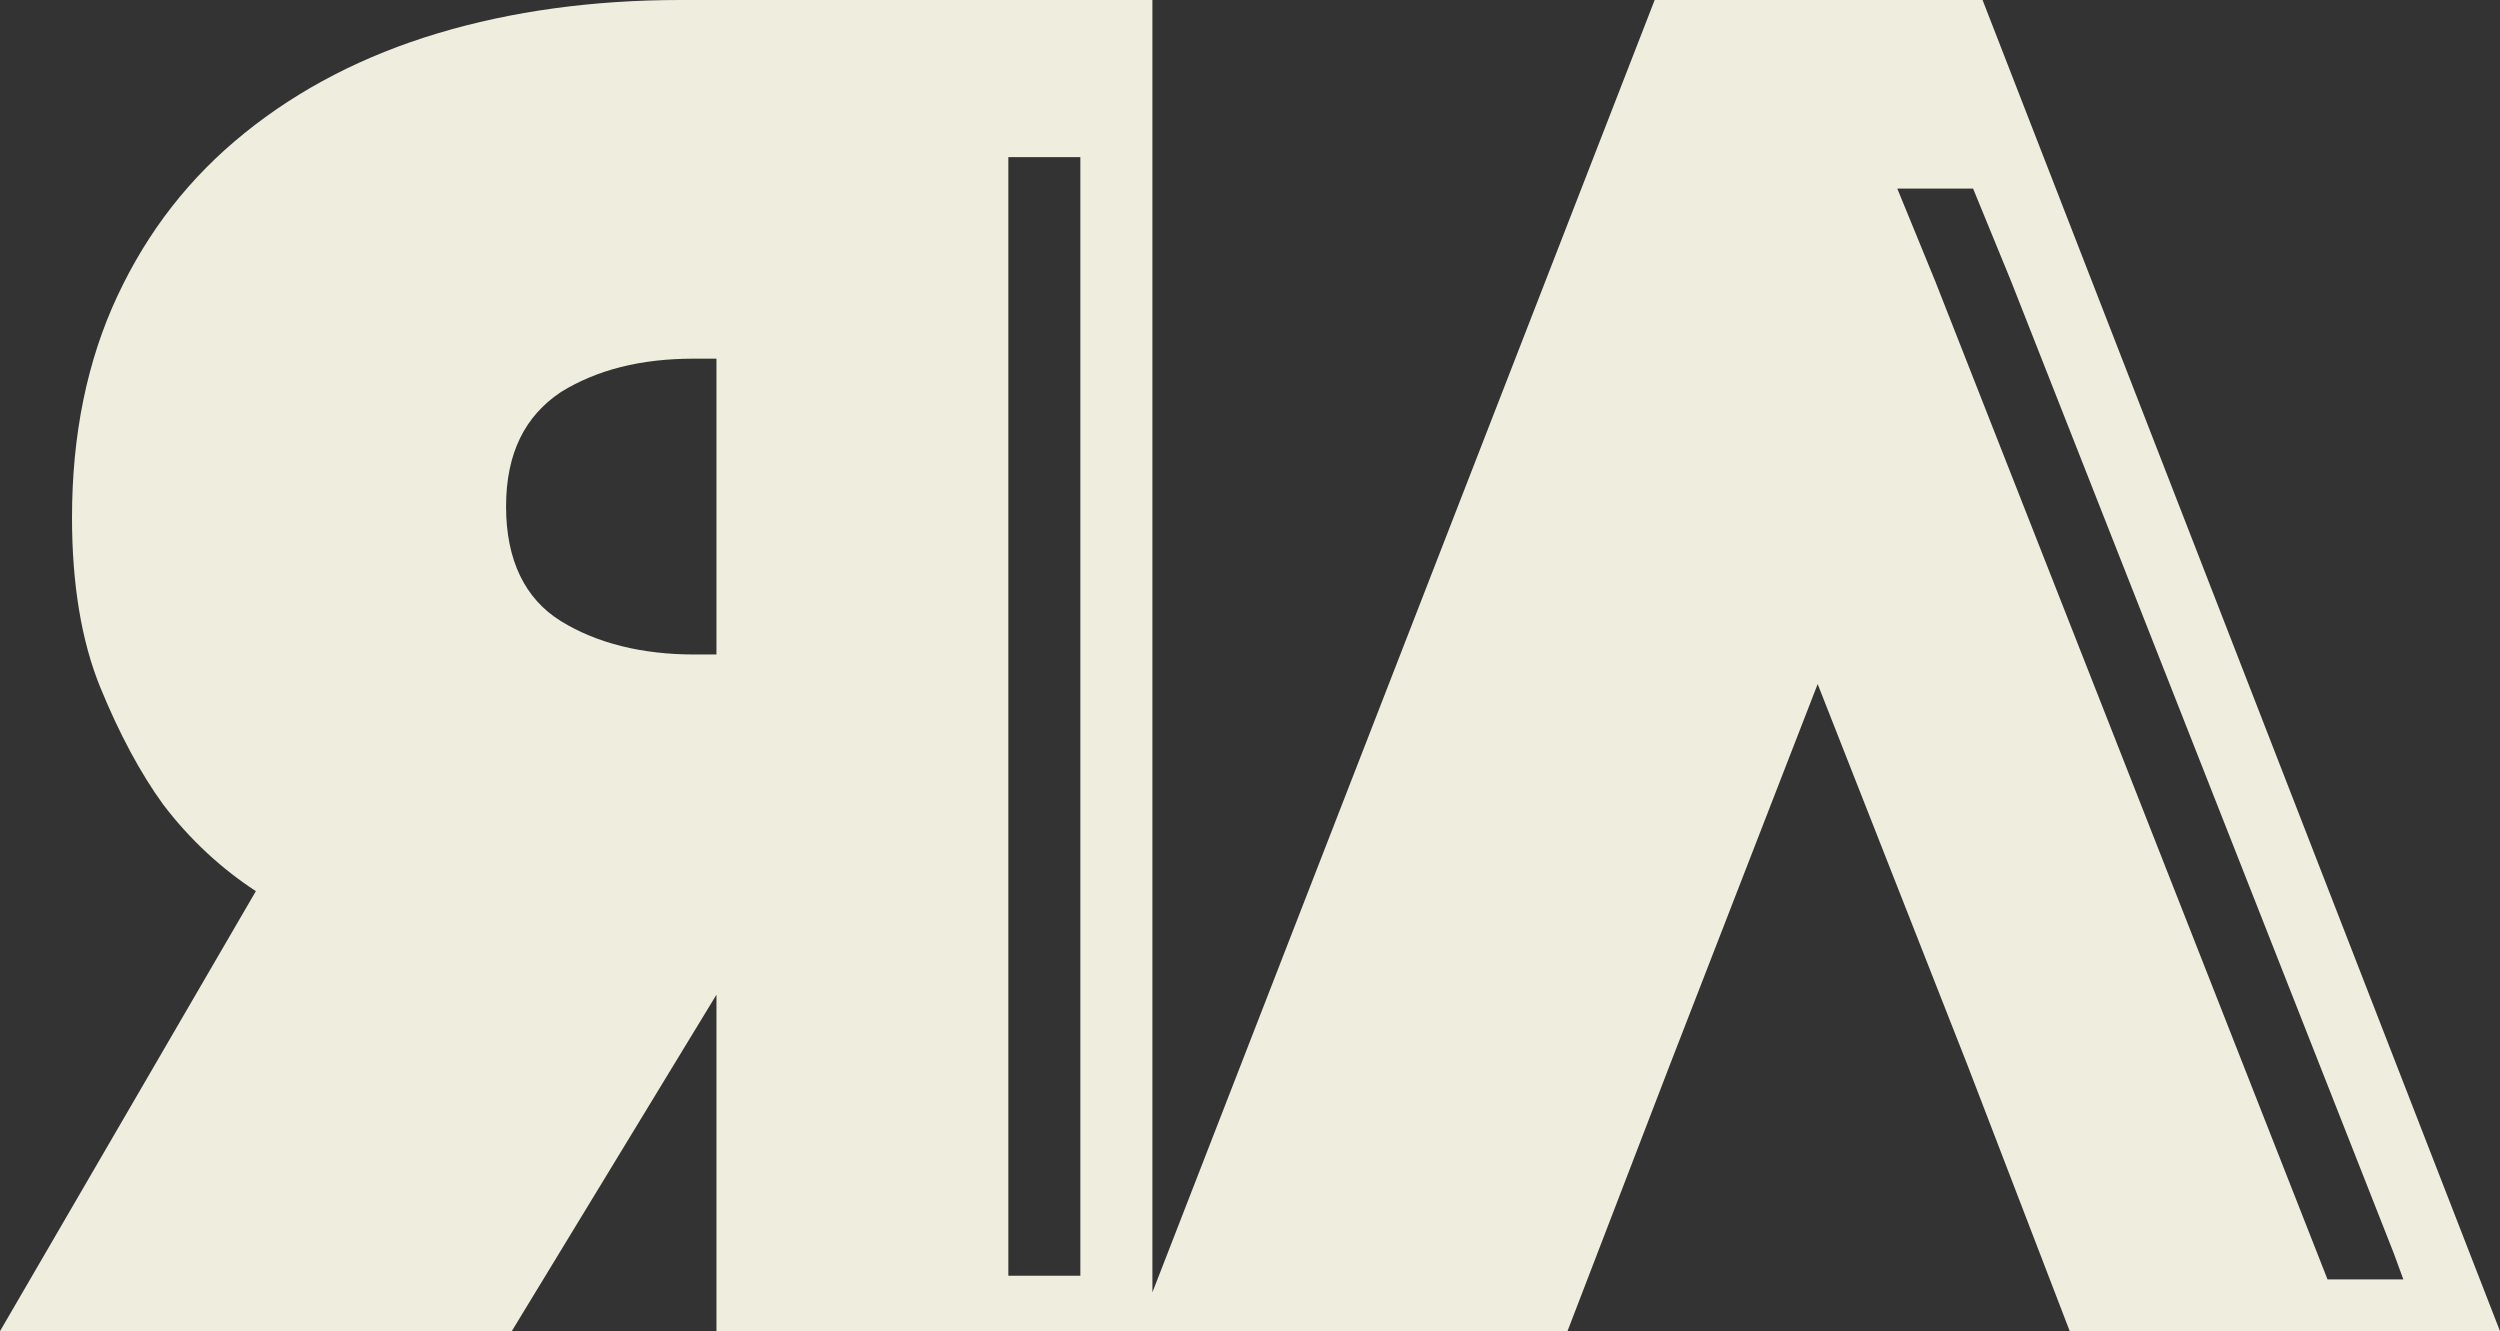 <svg width="77" height="41" viewBox="0 0 77 41" fill="none" xmlns="http://www.w3.org/2000/svg">
<rect x="0" y="0" width="77" height="41" fill="#333333" stroke="none"/>
<path d="M61.063 0H50.964L35.494 39.804V0H20.957C18.272 0 15.762 0.342 13.485 1.025C11.209 1.708 9.224 2.733 7.531 4.1C5.838 5.467 4.553 7.118 3.619 9.111C2.685 11.104 2.218 13.382 2.218 15.944C2.218 17.994 2.51 19.76 3.094 21.183C3.678 22.607 4.32 23.803 5.02 24.771C5.838 25.853 6.83 26.764 7.881 27.447L0 41H15.762L22.067 30.636V41H35.026H35.494H48.278L51.431 32.8L55.984 21.069L60.596 32.8L63.748 41H77L61.063 0ZM22.067 20.158H21.366C19.79 20.158 18.389 19.817 17.28 19.133C16.171 18.45 15.587 17.254 15.587 15.603C15.587 13.951 16.171 12.812 17.28 12.072C18.389 11.389 19.732 11.047 21.366 11.047H22.067V20.158ZM33.275 39.292H31.057V4.84H33.275V39.292ZM59.603 8.656L59.02 7.232L58.436 5.808H60.771L61.355 7.232L61.939 8.656L73.731 38.608L74.023 39.406H71.688L65.646 24.031L59.603 8.656Z" fill="#EFEDDE"/>
</svg>
